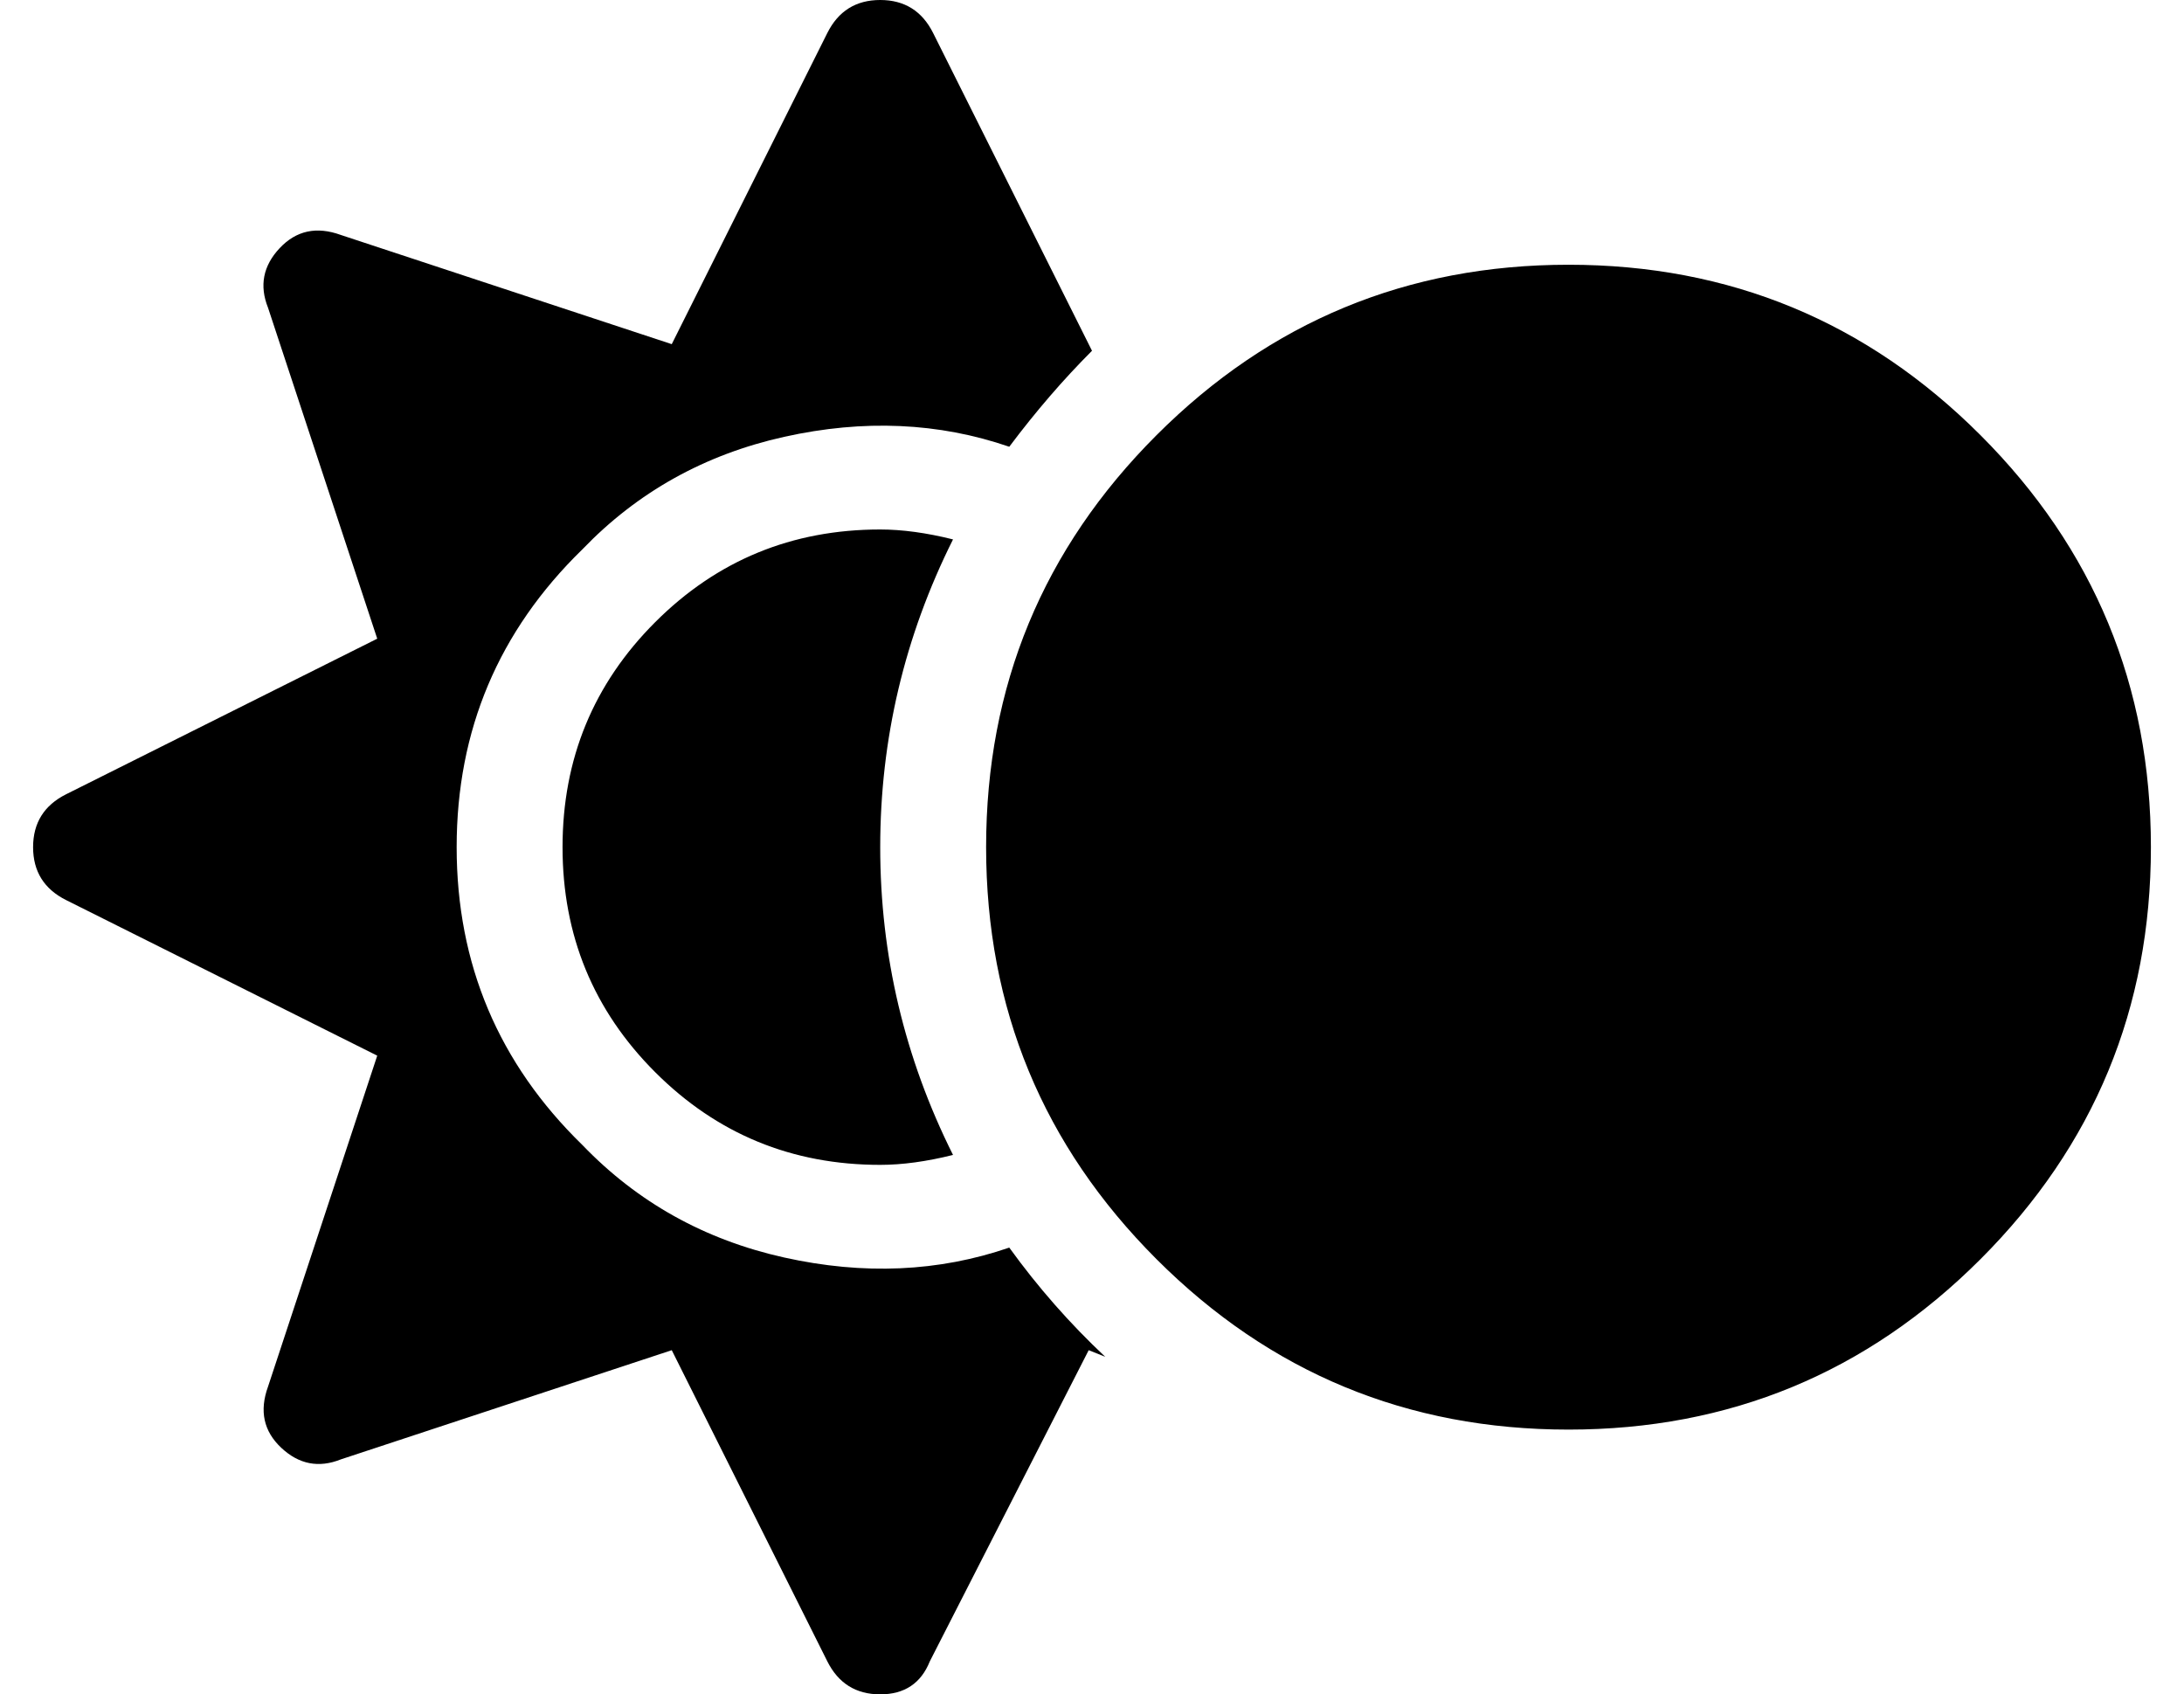 <?xml version="1.0" standalone="no"?>
<!DOCTYPE svg PUBLIC "-//W3C//DTD SVG 1.1//EN" "http://www.w3.org/Graphics/SVG/1.1/DTD/svg11.dtd" >
<svg xmlns="http://www.w3.org/2000/svg" xmlns:xlink="http://www.w3.org/1999/xlink" version="1.1" viewBox="-10 0 660 512">
   <path fill="currentColor"
d="M464 80q73 0 124.5 51.5t51.5 124.5t-51.5 124.5t-124.5 51.5t-124.5 -51.5t-51.5 -124.5t51.5 -124.5t124.5 -51.5zM166 346q25 26 61 34t68 -3q13 18 29 33l-5 -2l-48 94q-4 10 -15 10t-16 -10l-47 -94l-100 33q-10 4 -18 -3.5t-4 -18.5l33 -100l-94 -47
q-10 -5 -10 -16t10 -16l94 -47l-33 -100q-4 -10 3.5 -18t18.5 -4l100 33l47 -94q5 -10 16 -10t16 10l48 96q-13 13 -25 29q-32 -11 -68 -3t-61 34q-38 37 -38 90t38 90zM256 160q10 0 22 3q-22 44 -22 93t22 93q-12 3 -22 3q-40 0 -68 -28t-28 -68t28 -68t68 -28z" />
</svg>
